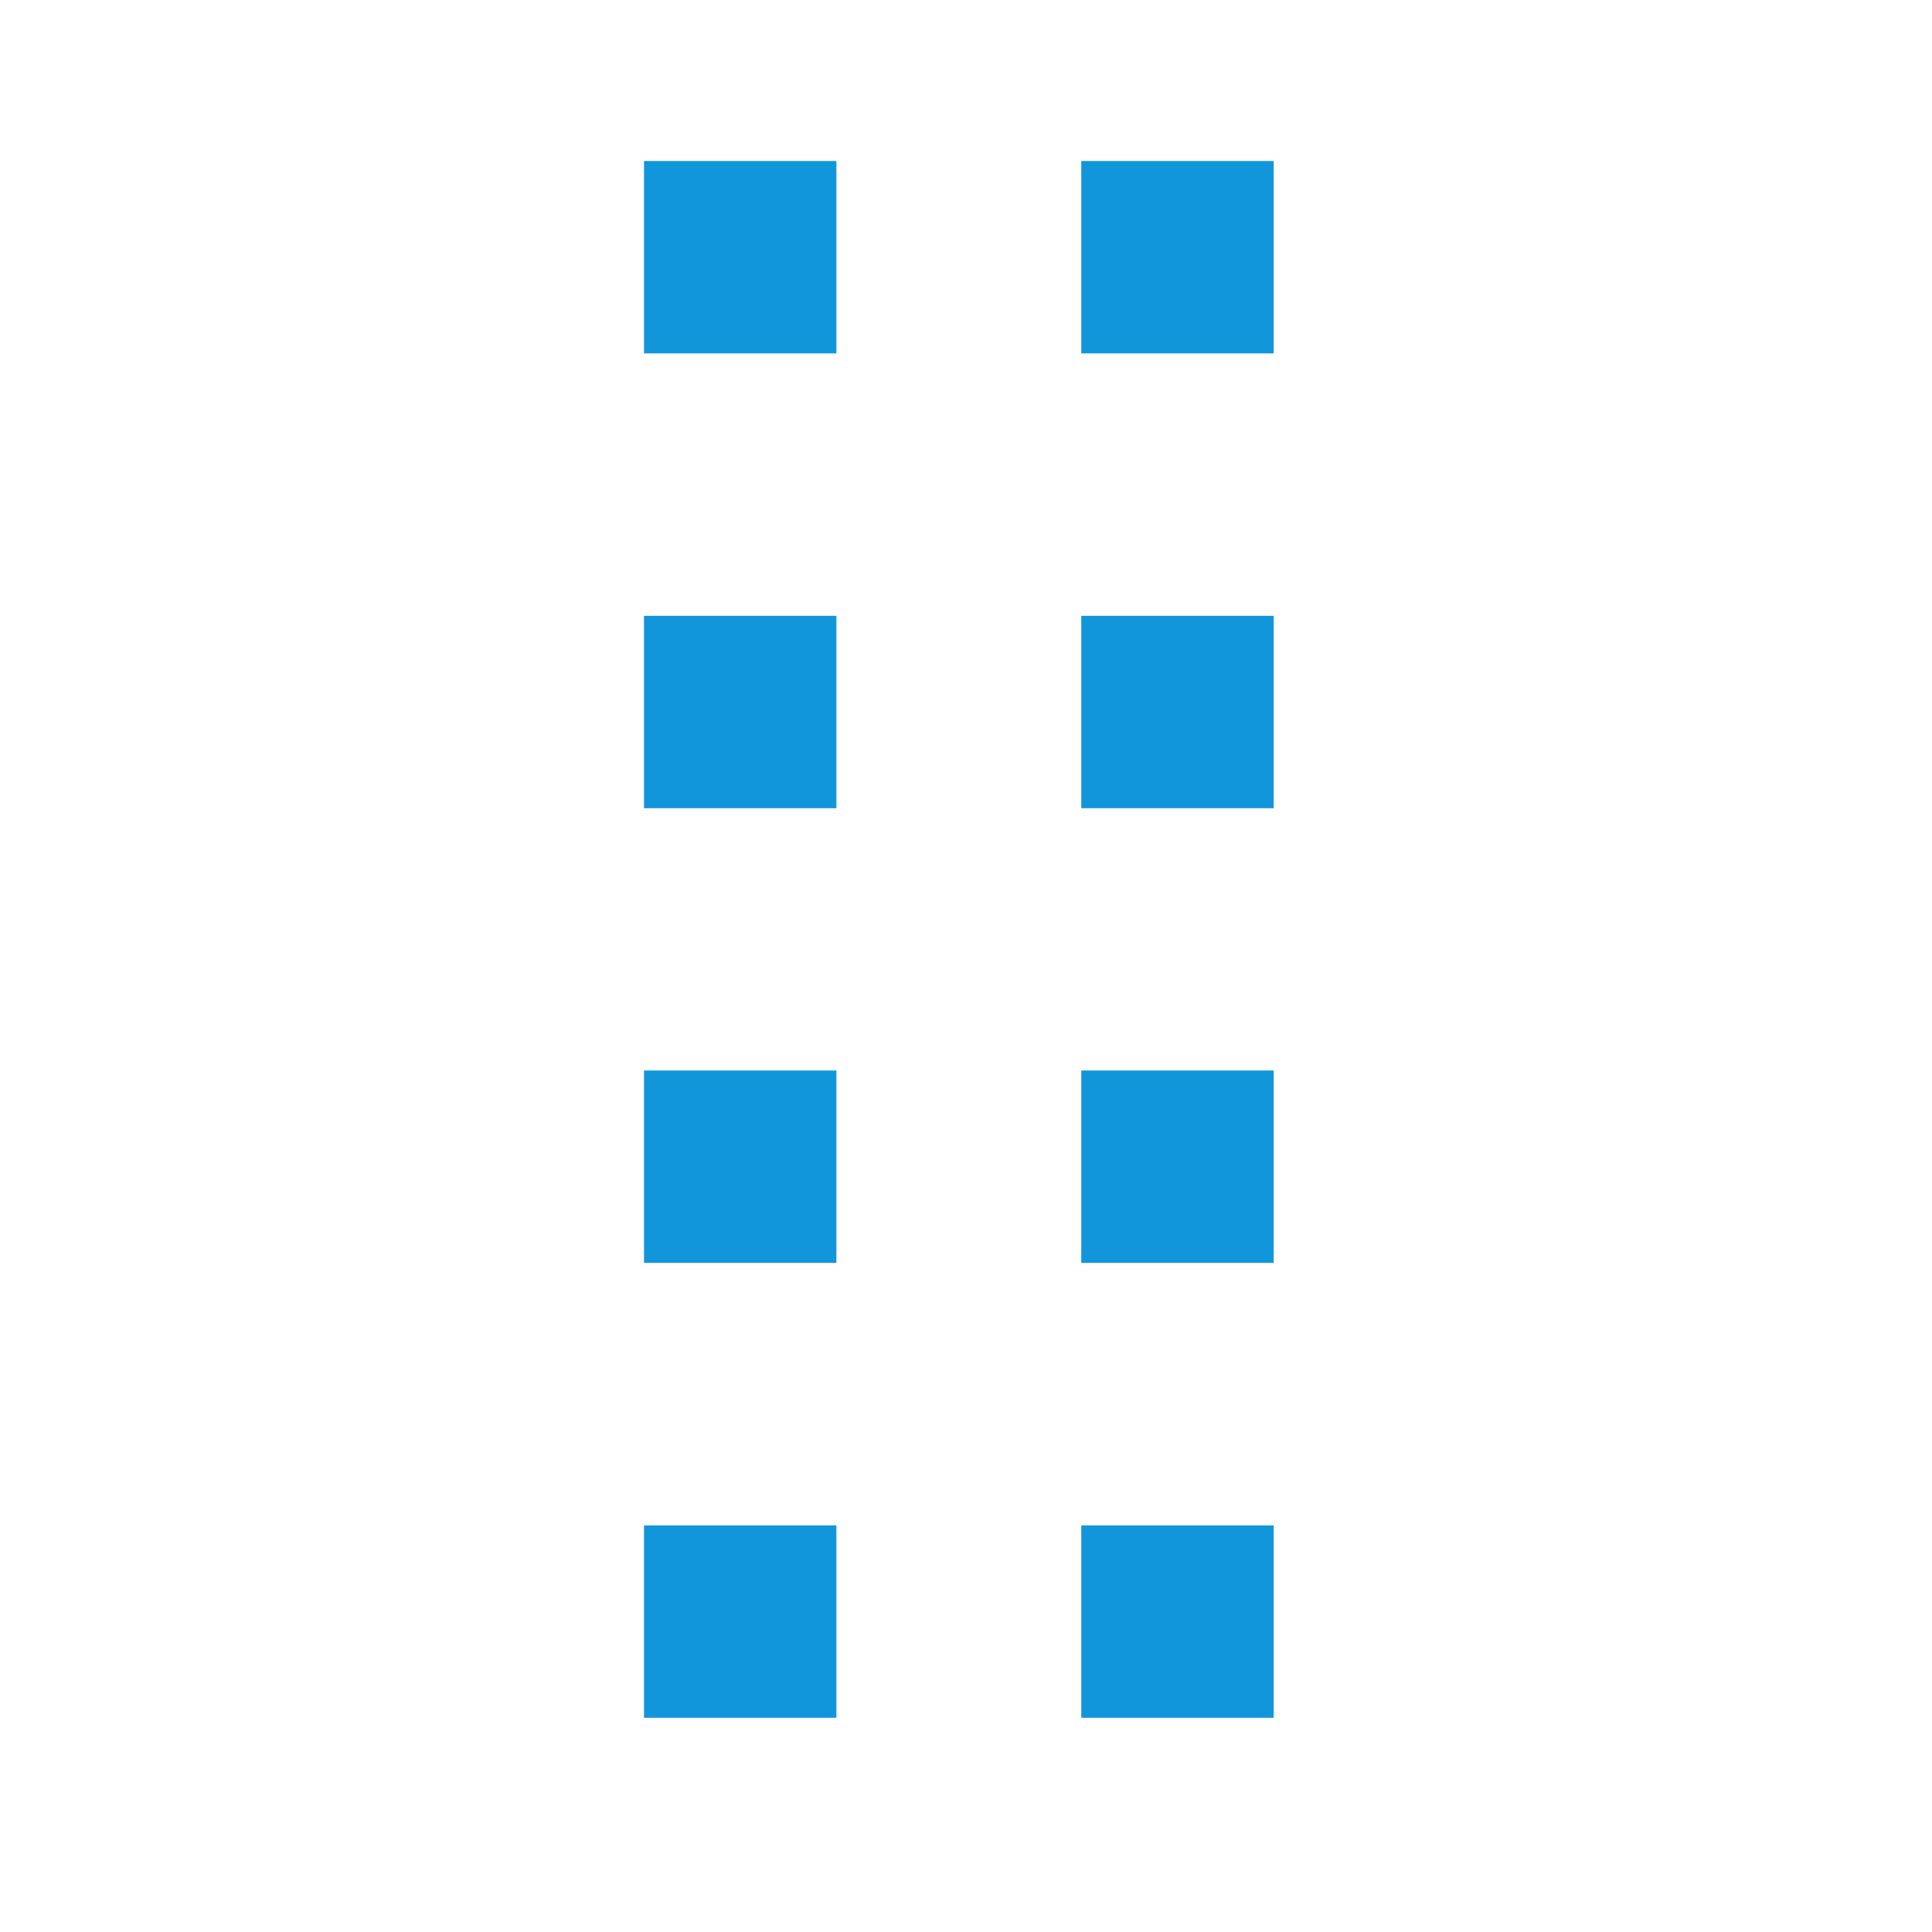 <?xml version="1.0" standalone="no"?><!DOCTYPE svg PUBLIC "-//W3C//DTD SVG 1.1//EN" "http://www.w3.org/Graphics/SVG/1.1/DTD/svg11.dtd"><svg t="1592285592531" class="icon" viewBox="0 0 1024 1024" version="1.1" xmlns="http://www.w3.org/2000/svg" p-id="2133" xmlns:xlink="http://www.w3.org/1999/xlink" width="200" height="200"><defs><style type="text/css"></style></defs><path d="M341.333 85.333h101.973v101.973H341.333V85.333z m231.765 0h101.973v101.973h-101.973V85.333zM341.333 326.4h101.973v101.973H341.333V326.4z m231.765 0h101.973v101.973h-101.973V326.4zM341.333 567.381h101.973v101.973H341.333v-101.973z m231.765 0h101.973v101.973h-101.973v-101.973zM341.333 808.491h101.973v101.973H341.333v-101.973z m231.765 0h101.973v101.973h-101.973v-101.973z" p-id="2134" fill="#1296db"></path></svg>